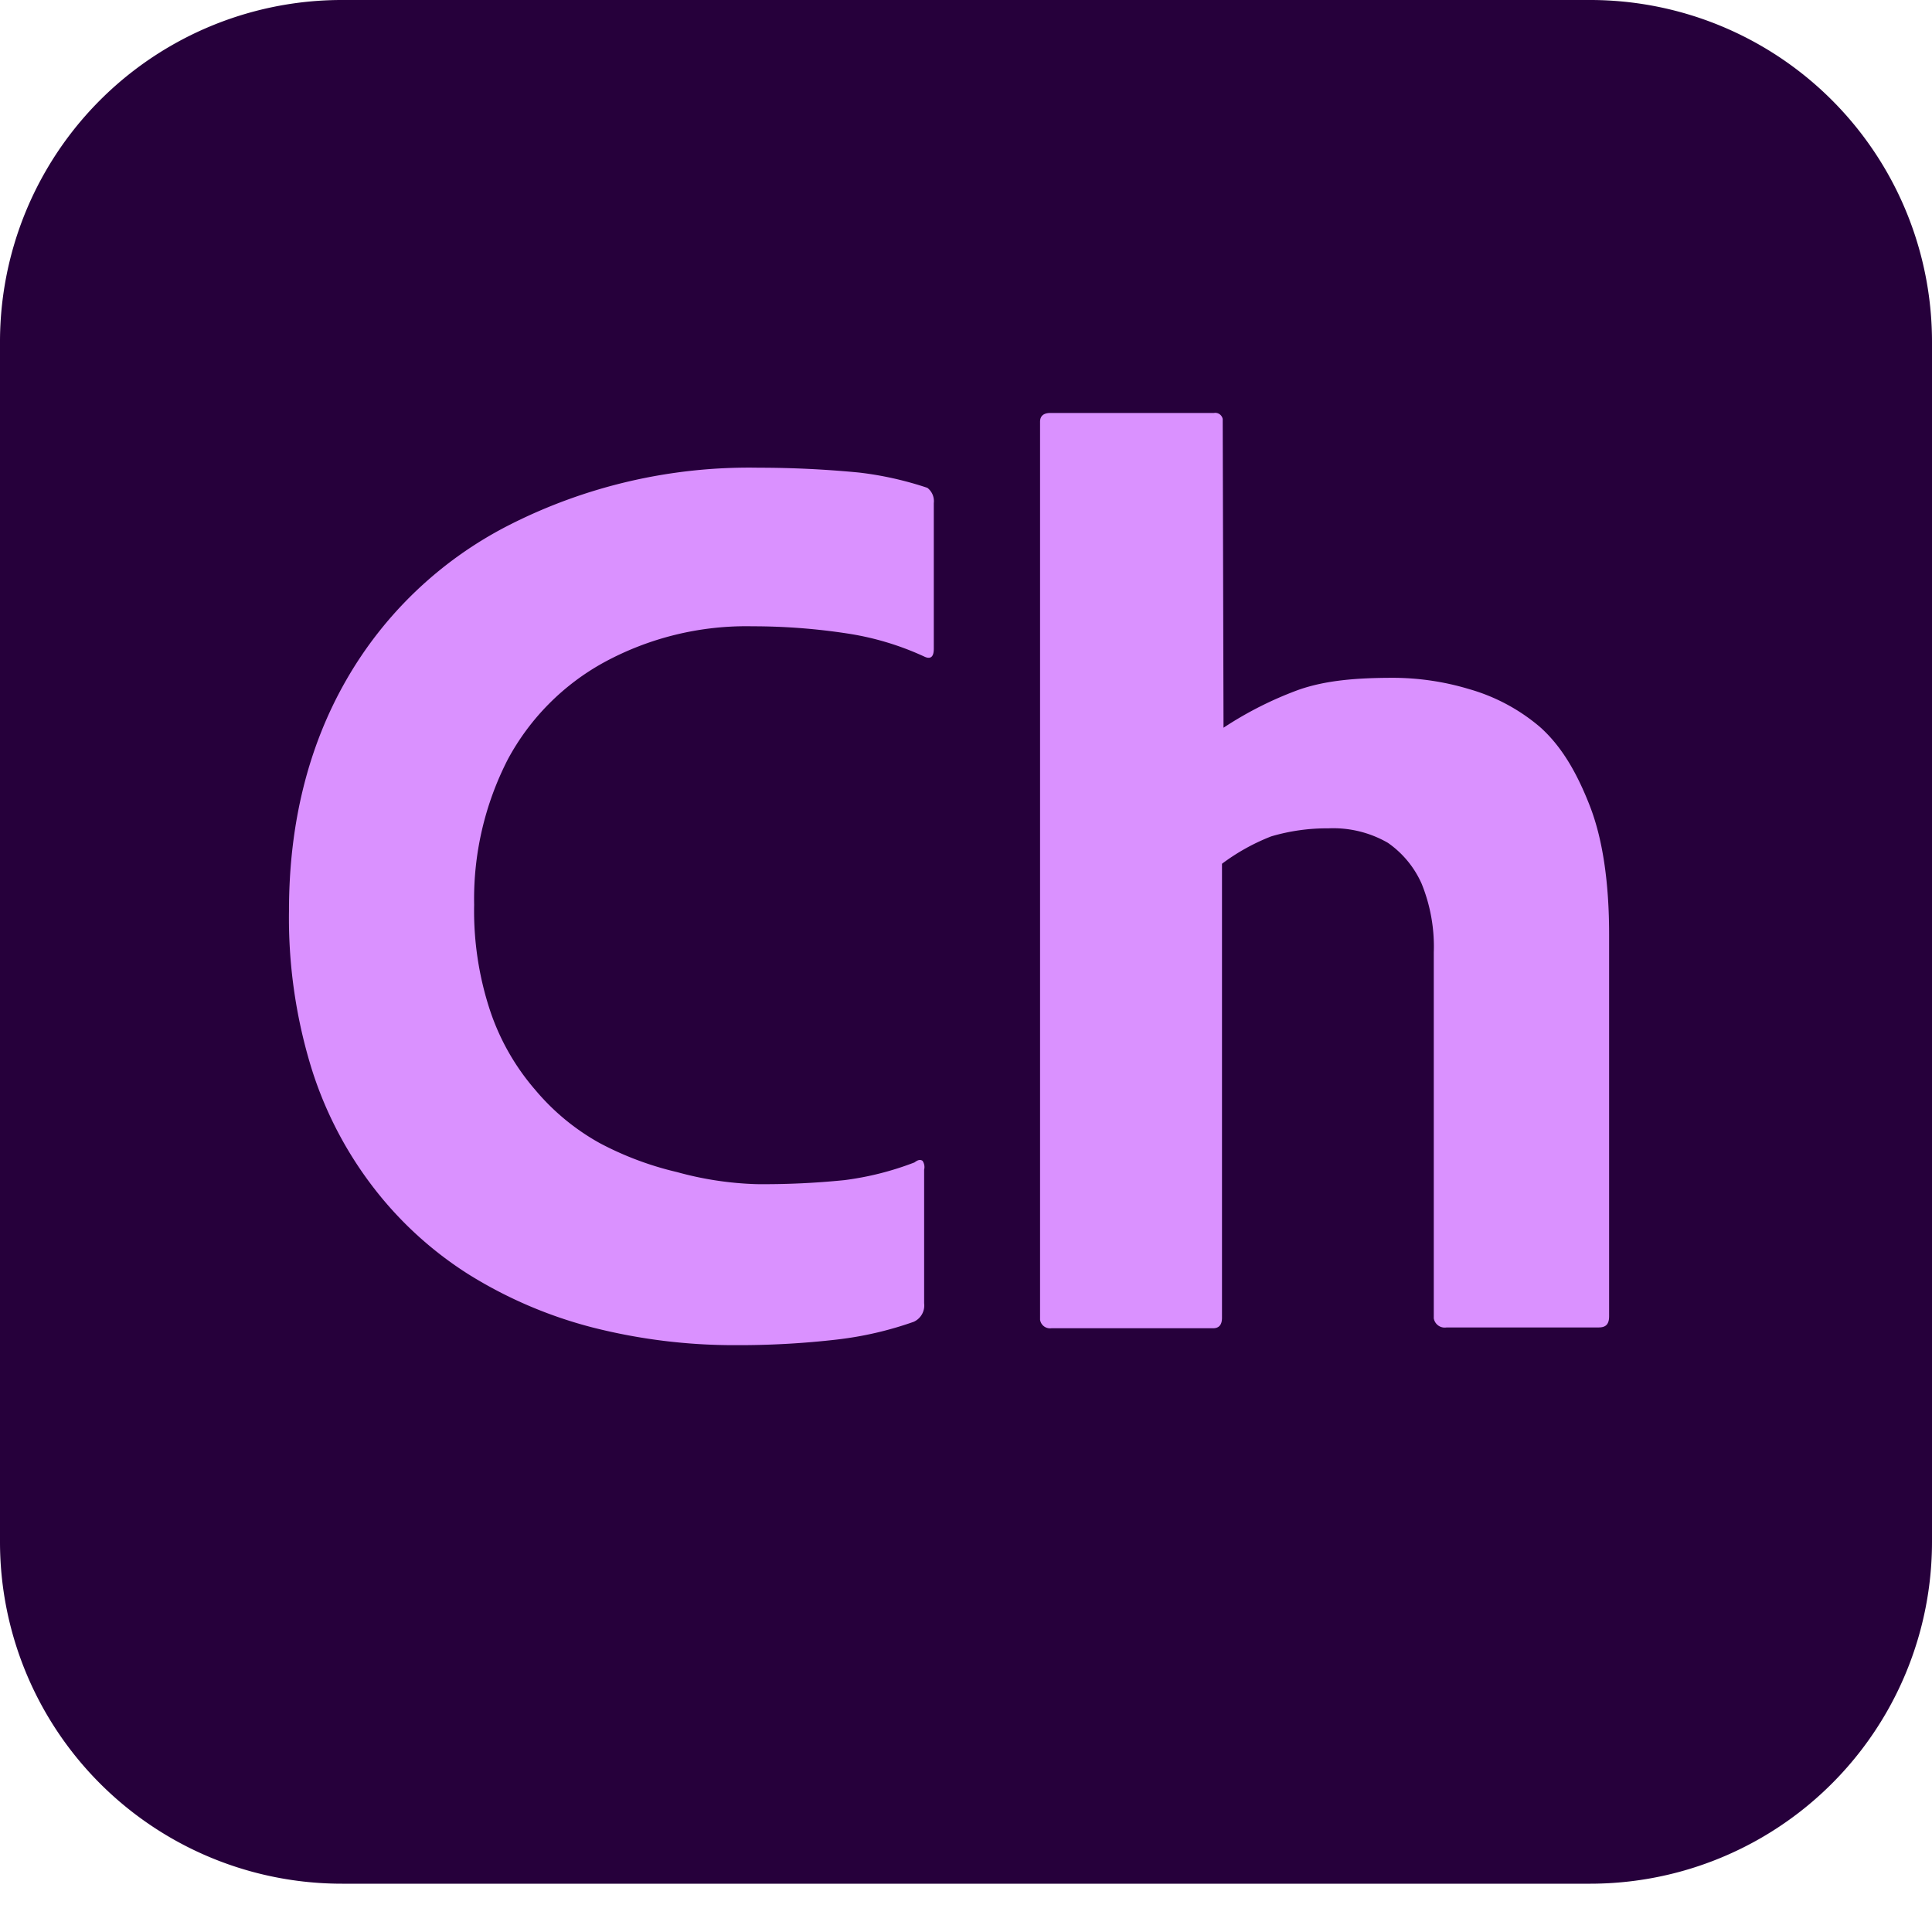 <svg xmlns="http://www.w3.org/2000/svg" viewBox="0 0 240 240">
    <path
        d="M42.5,3h155A42.46,42.46,0,0,1,240,45.42V194.5A42.46,42.46,0,0,1,197.58,237H42.5A42.46,42.46,0,0,1,0,194.58V45.5A42.46,42.46,0,0,1,42.42,3Z"
        transform="translate(0 -3)"
        style="fill:#26003b"
    />
    <path
        d="M114.8,148.3v16.6a2.22,2.22,0,0,1-1.3,2.3,43.55,43.55,0,0,1-9.5,2.2,106.07,106.07,0,0,1-12.6.7,71.26,71.26,0,0,1-17.8-2.2,55.14,55.14,0,0,1-15.4-6.6,45.78,45.78,0,0,1-11.9-10.9,47.46,47.46,0,0,1-7.7-15,63.41,63.41,0,0,1-2.7-19.3c0-10.8,2.4-20.4,7.1-28.6A48.86,48.86,0,0,1,63.1,68.3a65.75,65.75,0,0,1,31.1-7.2c4.2,0,8.3.2,12.5.6a42,42,0,0,1,8.5,1.9,2.09,2.09,0,0,1,.8,1.9V83.6c0,1-.4,1.3-1.1,1a35.5,35.5,0,0,0-9.6-2.9,77.65,77.65,0,0,0-11.8-.9A37,37,0,0,0,75,85.3a29.88,29.88,0,0,0-11.9,12,37.94,37.94,0,0,0-4.2,18.1,39.44,39.44,0,0,0,2,13.2,29.1,29.1,0,0,0,5.6,9.8,28.44,28.44,0,0,0,8,6.6,39.71,39.71,0,0,0,9.6,3.6,41.46,41.46,0,0,0,9.9,1.5,99.17,99.17,0,0,0,10.9-.5,37.28,37.28,0,0,0,8.7-2.2c.4-.3.7-.4,1-.2A1.38,1.38,0,0,1,114.8,148.3Z"
        transform="translate(0 -3)"
        style="fill:#da91ff"
    />
    <path
        d="M151.8,110.3v56.4c0,.9-.4,1.3-1.1,1.3H130.6a1.25,1.25,0,0,1-1.4-1.06V55.4c0-.7.4-1.1,1.3-1.1h20.3a.94.94,0,0,1,1.09.76v.34l.1,38a45.11,45.11,0,0,1,9.3-4.7c3.4-1.2,7.3-1.5,11.8-1.5a32.92,32.92,0,0,1,9.4,1.4,23.44,23.44,0,0,1,8.8,4.7c2.7,2.4,4.6,5.7,6.2,9.8s2.4,9.5,2.4,16v47.4c0,1-.4,1.4-1.3,1.4H179.7a1.38,1.38,0,0,1-1.59-1.13s0-.05,0-.07V121.3a20.78,20.78,0,0,0-1.5-8.5,12.2,12.2,0,0,0-4.2-5.1,13.58,13.58,0,0,0-7.4-1.8,24.37,24.37,0,0,0-7.1,1A25.87,25.87,0,0,0,151.8,110.3Z"
        transform="translate(0 -3)"
        style="fill:#da91ff"
    />
</svg>
